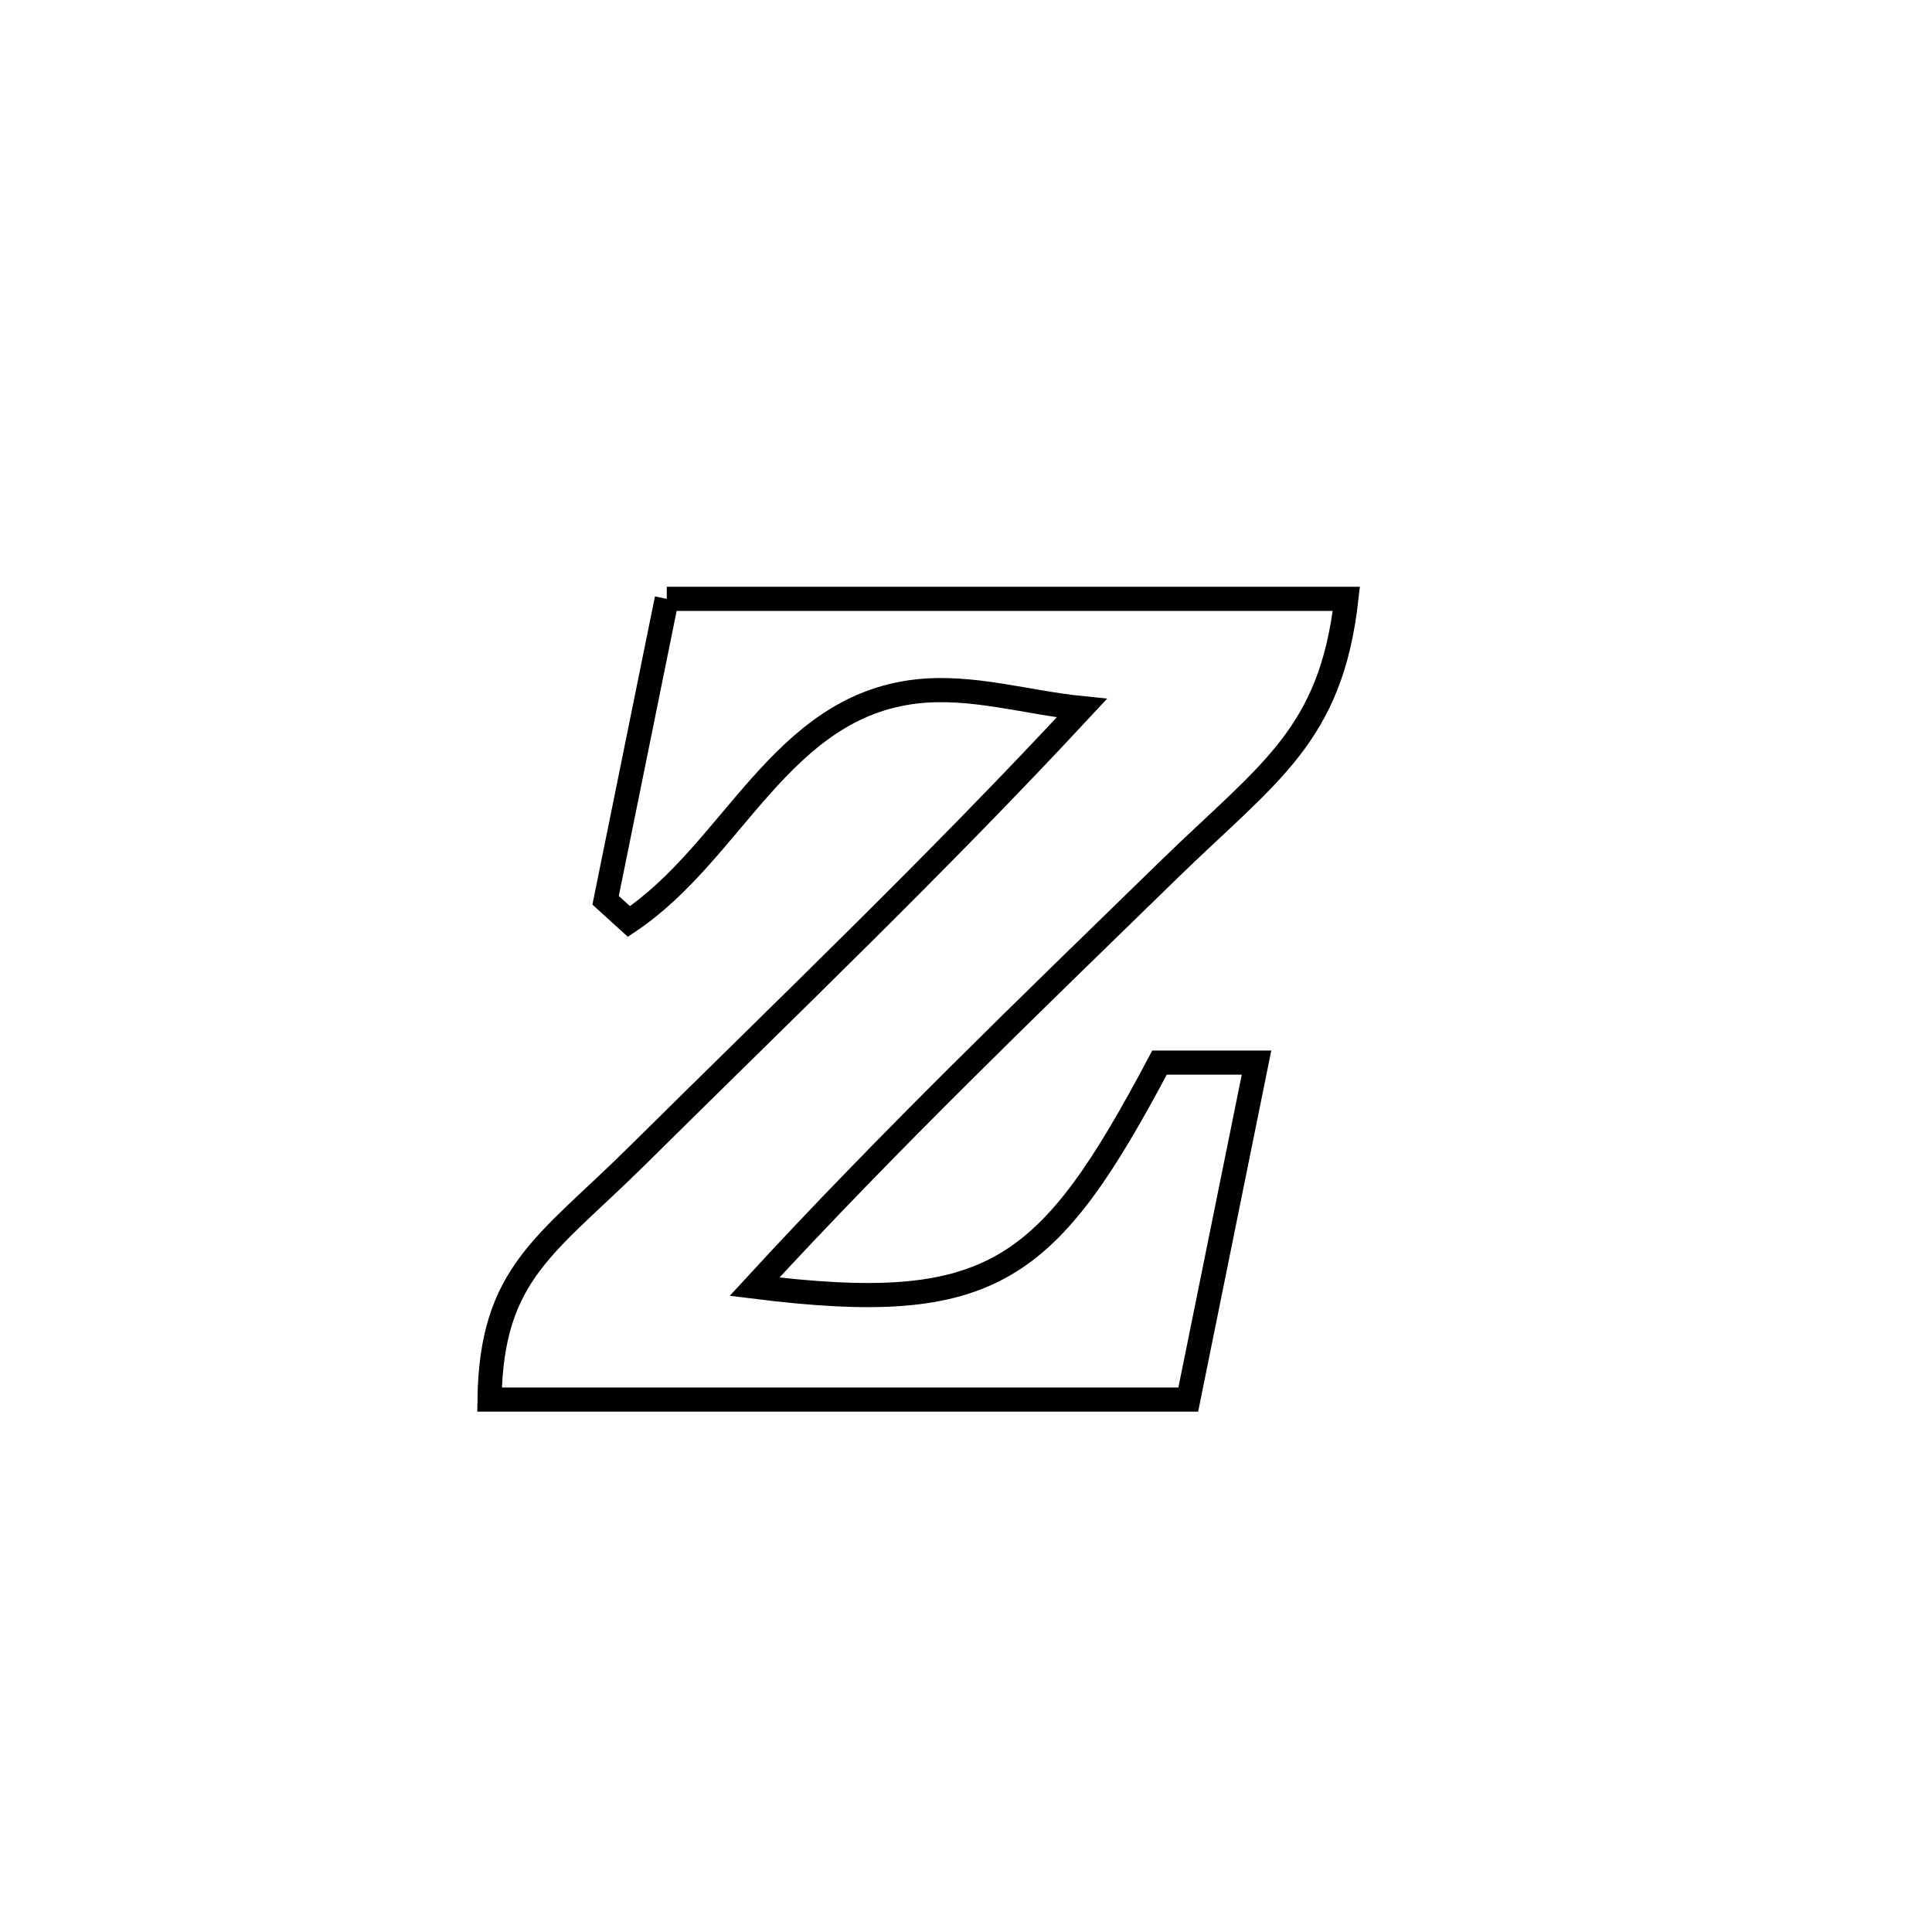 <svg xmlns="http://www.w3.org/2000/svg" viewBox="0.0 0.0 24.0 24.0" height="200px" width="200px"><path fill="none" stroke="black" stroke-width=".3" stroke-opacity="1.0"  filling="0" d="M8.283 7.439 L8.283 7.439 C9.69 7.439 11.097 7.439 12.504 7.439 C13.911 7.439 15.318 7.439 16.725 7.439 L16.725 7.439 C16.533 9.142 15.762 9.594 14.519 10.804 C12.775 12.503 11.022 14.191 9.373 15.984 L9.373 15.984 C12.332 16.352 13.017 15.815 14.404 13.2 L14.404 13.2 C14.806 13.2 15.207 13.2 15.609 13.2 L15.609 13.2 C15.326 14.596 15.044 15.991 14.761 17.386 L14.761 17.386 C13.315 17.386 11.868 17.386 10.421 17.386 C8.974 17.386 7.528 17.386 6.081 17.386 L6.081 17.386 C6.104 15.81 6.788 15.473 7.919 14.353 C8.846 13.435 9.782 12.524 10.709 11.603 C11.635 10.683 12.551 9.753 13.439 8.797 L13.439 8.797 C12.756 8.728 12.072 8.512 11.389 8.589 C9.693 8.78 9.117 10.574 7.813 11.447 L7.813 11.447 C7.716 11.359 7.619 11.272 7.523 11.184 L7.523 11.184 C7.587 10.869 8.226 7.72 8.283 7.439 L8.283 7.439"></path></svg>